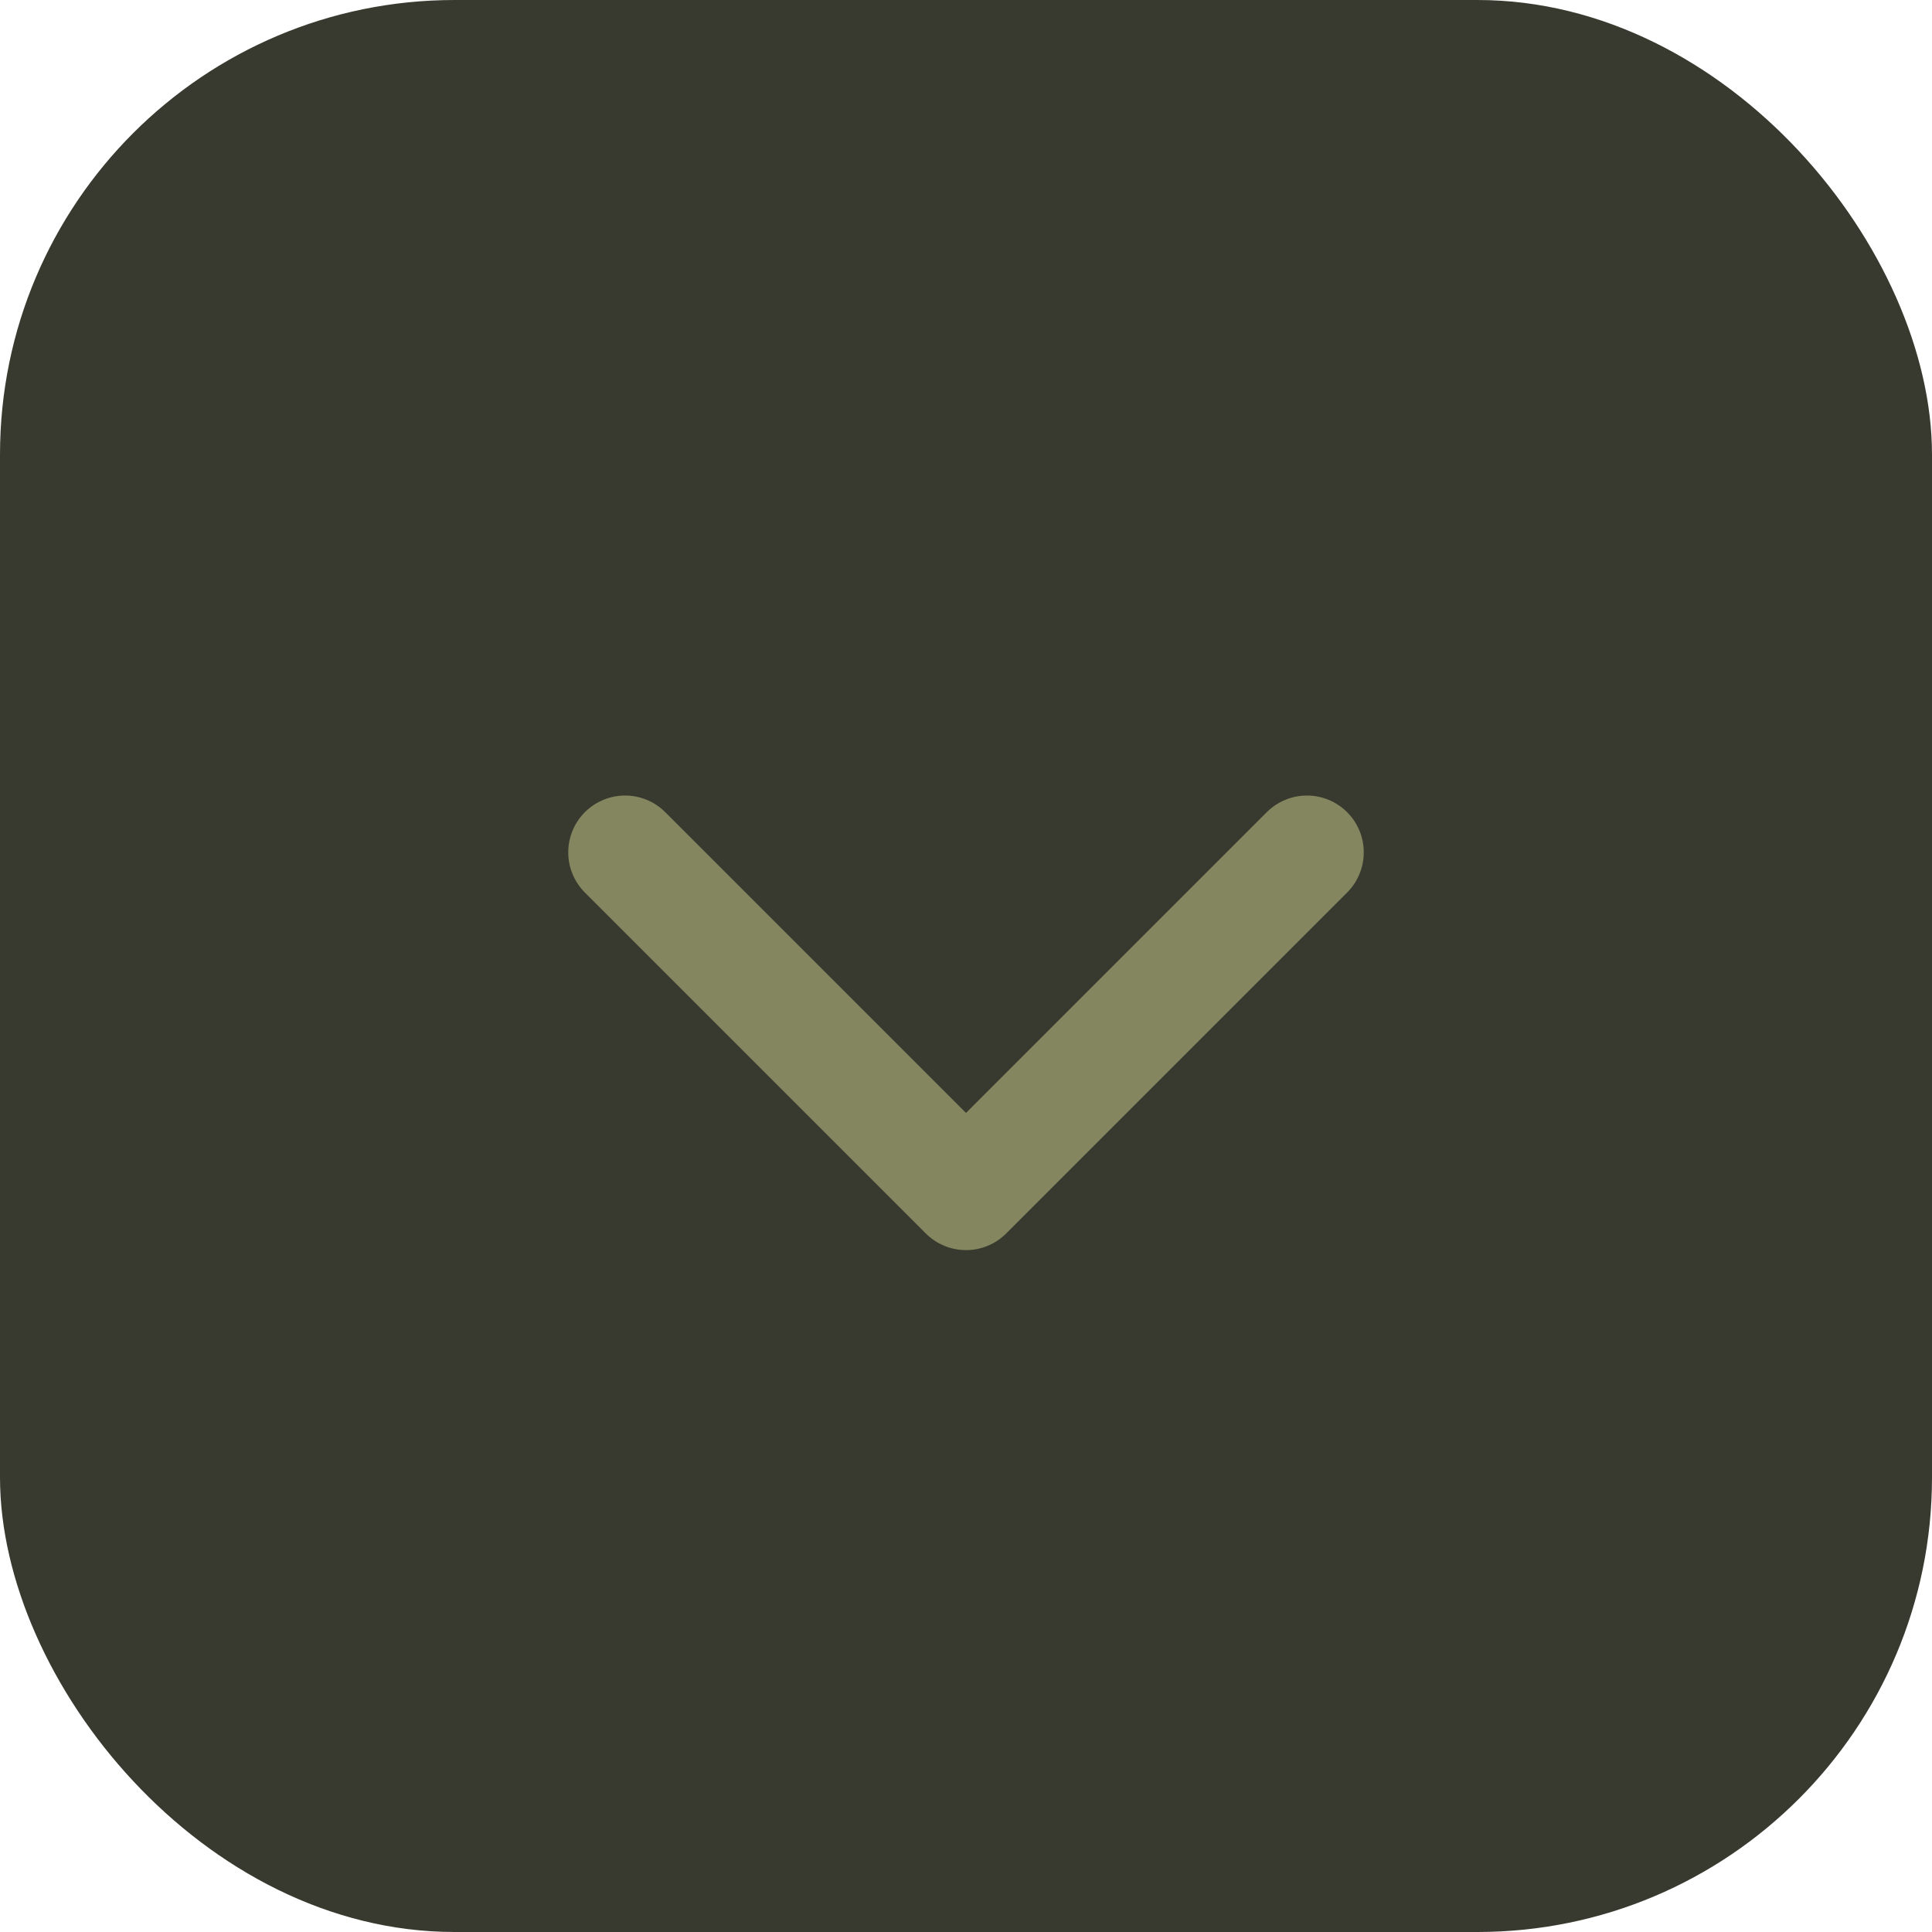 <svg width="34" height="34" viewBox="0 0 34 34" fill="none" xmlns="http://www.w3.org/2000/svg">
<rect width="34" height="34" rx="8" fill="#383A2F"/>
<path d="M23 15L17 21L11 15" stroke="#83865E" stroke-width="2" stroke-linecap="round" stroke-linejoin="round"/>
</svg>
